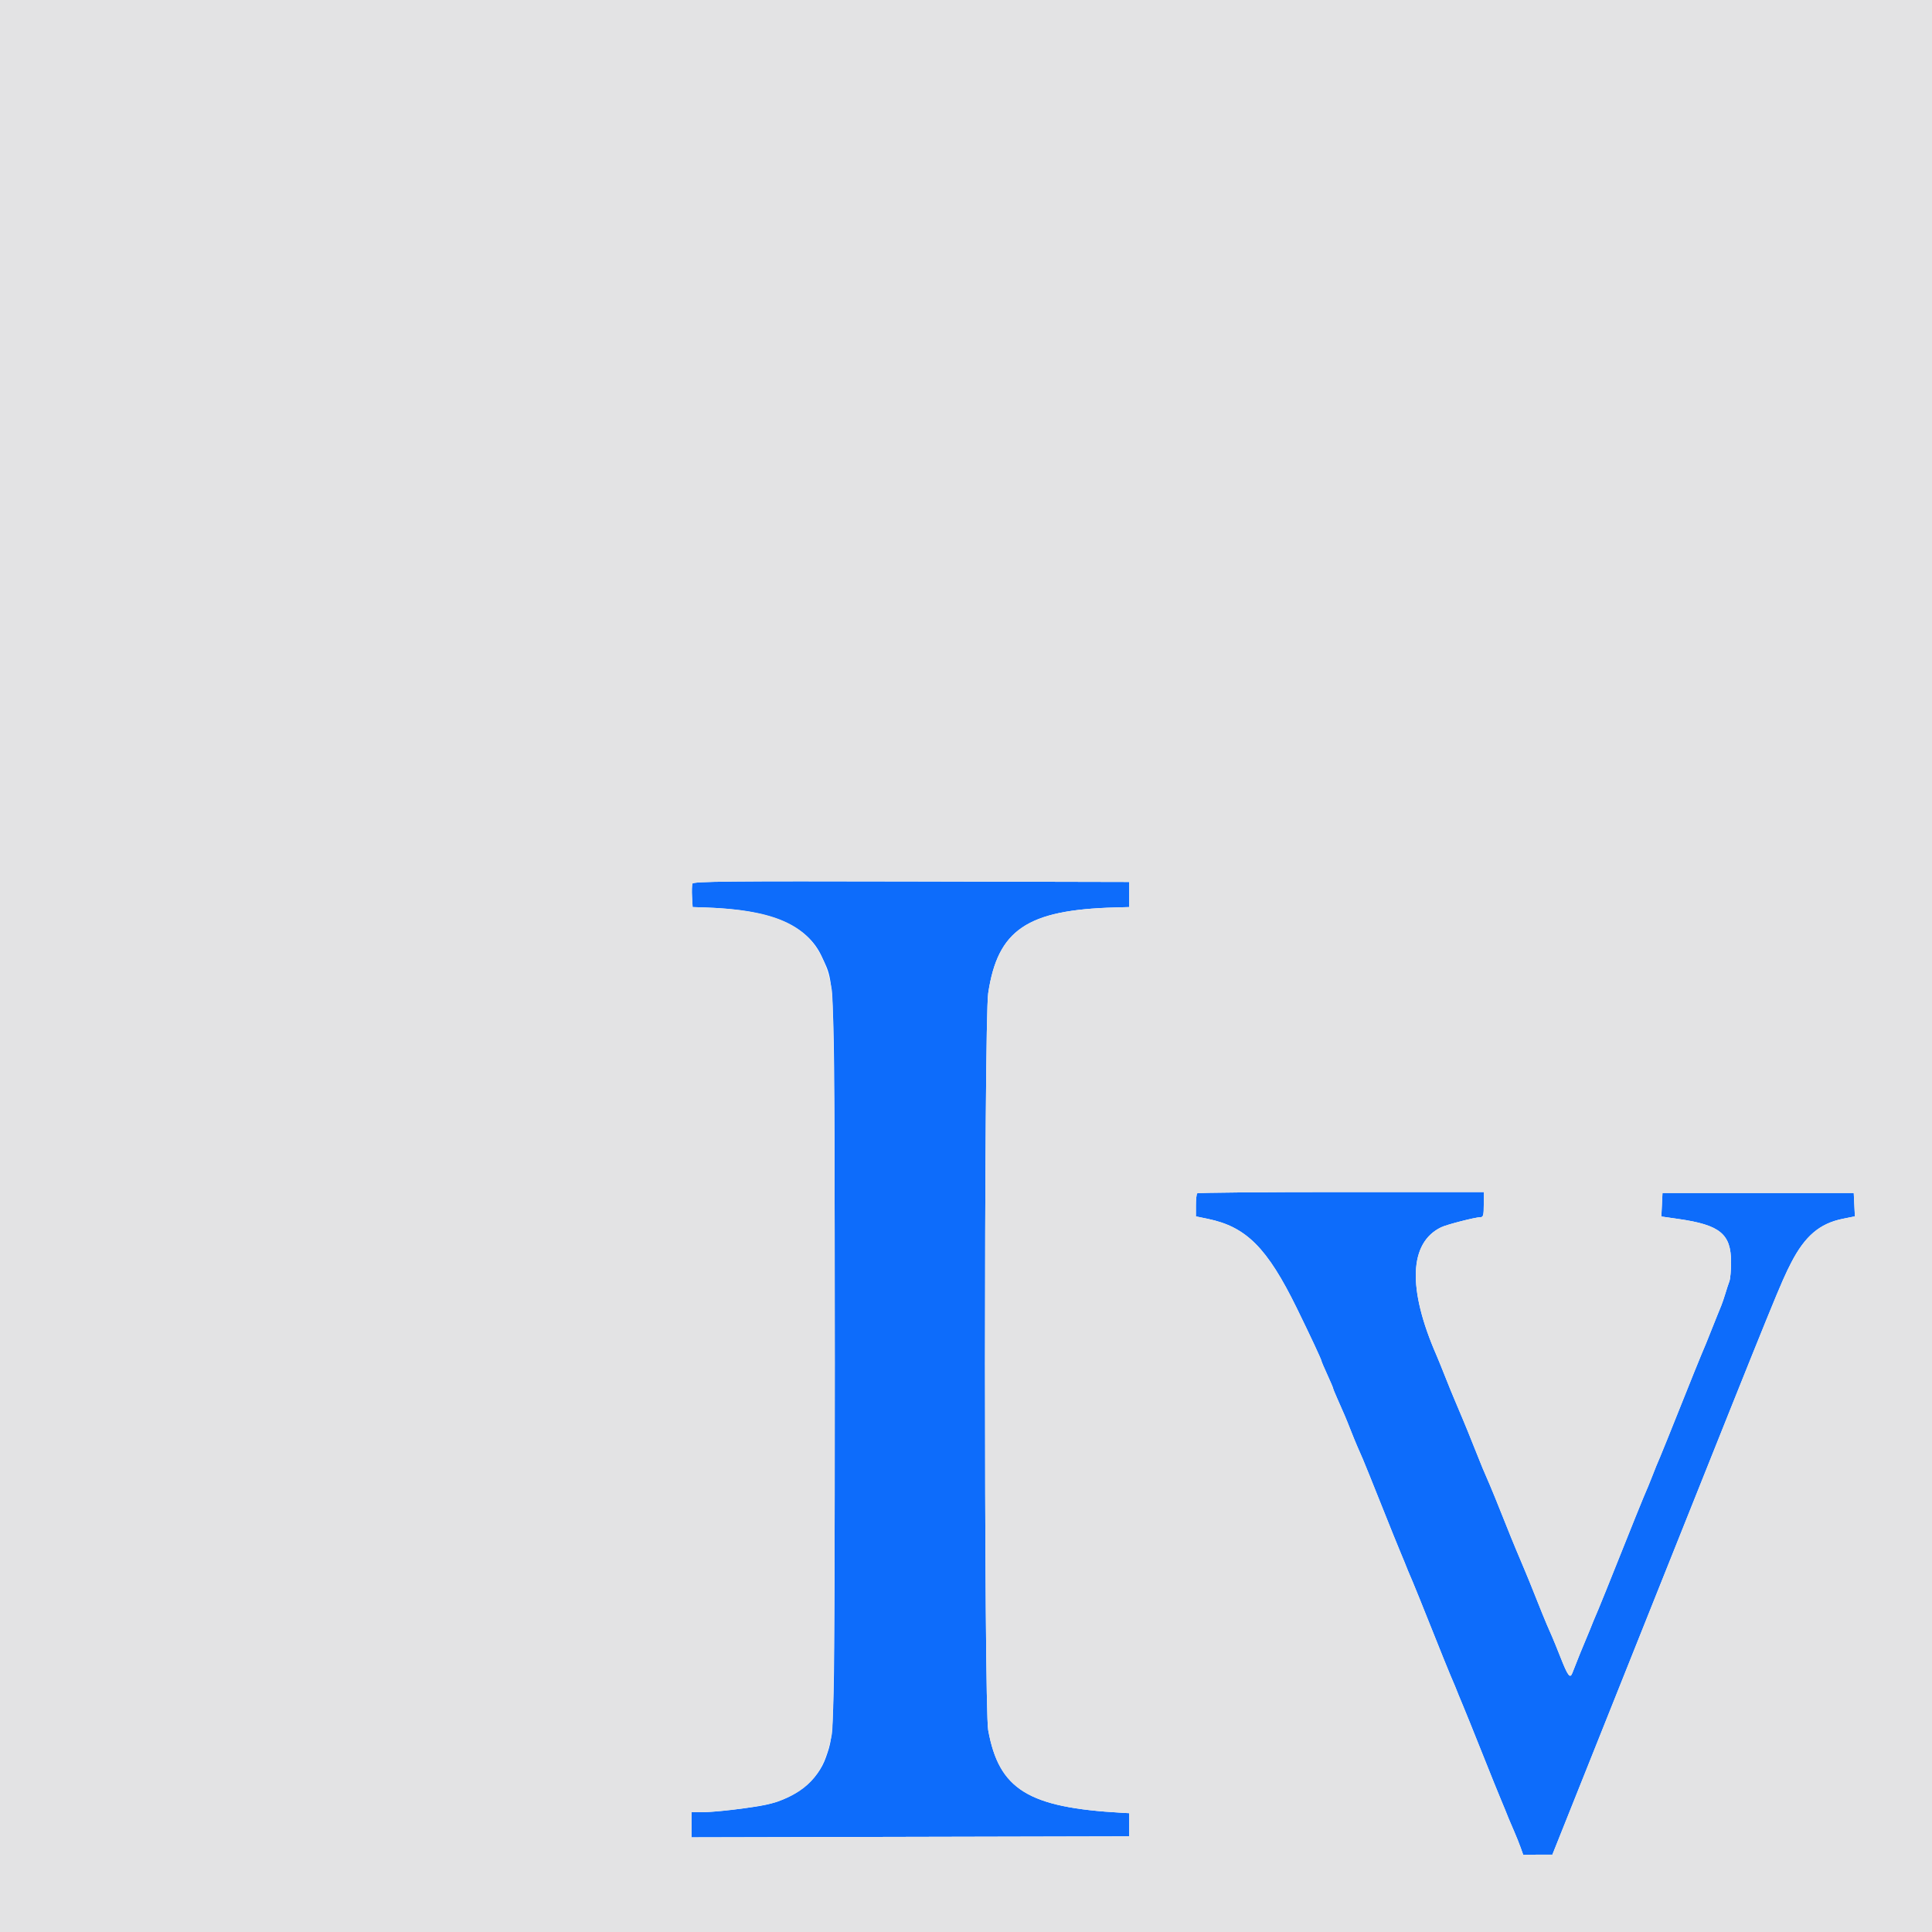 <svg id="svg" version="1.1" xmlns="http://www.w3.org/2000/svg" xmlns:xlink="http://www.w3.org/1999/xlink" width="400" height="400" viewBox="0, 0, 400,400"><g id="svgg"><path id="path0" d="M143.365 182.946 C 143.249 183.248,143.210 184.464,143.277 185.648 L 143.400 187.800 146.000 187.887 C 159.690 188.344,167.182 191.521,170.183 198.143 C 172.933 204.209,172.799 199.910,172.799 282.200 C 172.799 360.503,172.844 358.461,171.009 363.800 C 169.350 368.627,164.741 372.288,158.600 373.657 C 155.960 374.246,147.961 375.183,145.500 375.192 L 143.200 375.200 143.200 377.802 L 143.200 380.403 188.500 380.302 L 233.800 380.200 233.800 377.800 L 233.800 375.400 232.200 375.311 C 212.852 374.230,206.816 370.489,204.593 358.200 C 203.712 353.326,203.715 211.491,204.597 205.620 C 206.568 192.500,212.635 188.393,230.800 187.884 L 233.800 187.800 233.800 185.200 L 233.800 182.600 188.688 182.498 C 150.736 182.413,143.543 182.484,143.365 182.946 M247.867 247.067 C 247.720 247.213,247.600 248.347,247.600 249.587 L 247.600 251.840 250.067 252.350 C 258.018 253.992,262.360 258.346,268.468 270.800 C 271.202 276.376,273.600 281.505,273.600 281.779 C 273.600 281.889,274.140 283.159,274.800 284.600 C 275.460 286.041,276.000 287.307,276.000 287.414 C 276.000 287.521,276.381 288.462,276.847 289.504 C 278.278 292.711,278.706 293.720,279.600 296.000 C 280.074 297.210,280.718 298.785,281.031 299.500 C 281.344 300.215,281.855 301.385,282.166 302.100 C 282.478 302.815,284.203 307.090,286.000 311.600 C 287.797 316.110,289.540 320.430,289.874 321.200 C 290.208 321.970,290.619 322.960,290.787 323.400 C 291.194 324.464,291.786 325.894,292.526 327.600 C 292.860 328.370,294.603 332.690,296.400 337.200 C 298.197 341.710,299.940 346.030,300.274 346.800 C 301.014 348.506,301.606 349.936,302.013 351.000 C 302.181 351.440,302.592 352.430,302.926 353.200 C 303.260 353.970,305.003 358.290,306.800 362.800 C 308.597 367.310,310.340 371.630,310.674 372.400 C 311.008 373.170,311.419 374.160,311.587 374.600 C 312.025 375.747,312.606 377.139,313.506 379.200 C 313.939 380.190,314.533 381.675,314.827 382.500 L 315.361 384.000 318.380 383.994 L 321.400 383.988 344.365 326.494 C 367.961 267.422,368.751 265.482,370.861 261.400 C 373.705 255.899,376.757 253.305,381.517 252.342 L 384.034 251.833 383.917 249.416 L 383.800 247.000 364.000 247.000 L 344.200 247.000 344.083 249.433 L 343.965 251.866 347.483 252.371 C 356.133 253.613,358.400 255.474,358.400 261.336 C 358.400 263.000,358.243 264.776,358.051 265.281 C 357.859 265.787,357.487 266.920,357.225 267.800 C 356.962 268.680,356.579 269.805,356.374 270.300 C 356.168 270.795,355.820 271.650,355.600 272.200 C 355.380 272.750,355.020 273.650,354.800 274.200 C 354.580 274.750,354.220 275.650,354.000 276.200 C 353.780 276.750,353.438 277.605,353.241 278.100 C 353.043 278.595,352.608 279.630,352.274 280.400 C 351.941 281.170,350.017 285.940,348.000 291.000 C 345.983 296.060,344.059 300.830,343.726 301.600 C 343.108 303.025,342.674 304.088,342.054 305.700 C 341.597 306.886,341.019 308.284,340.275 310.000 C 339.941 310.770,337.837 315.990,335.600 321.600 C 333.363 327.210,331.259 332.430,330.925 333.200 C 330.185 334.909,329.593 336.338,329.187 337.400 C 329.019 337.840,328.607 338.830,328.272 339.600 C 327.723 340.861,326.553 343.763,325.544 346.367 C 325.060 347.615,324.611 347.013,323.034 343.000 C 322.428 341.460,321.678 339.615,321.366 338.900 C 321.055 338.185,320.545 337.015,320.233 336.300 C 319.921 335.585,318.916 333.110,318.000 330.800 C 317.084 328.490,316.061 325.970,315.726 325.200 C 315.392 324.430,314.975 323.440,314.800 323.000 C 314.625 322.560,314.208 321.570,313.874 320.800 C 313.540 320.030,312.336 317.060,311.200 314.200 C 310.064 311.340,308.857 308.370,308.519 307.600 C 307.158 304.498,306.800 303.634,305.200 299.600 C 304.284 297.290,303.261 294.770,302.926 294.000 C 302.592 293.230,302.175 292.240,302.000 291.800 C 301.825 291.360,301.408 290.370,301.073 289.600 C 300.738 288.830,299.895 286.760,299.200 285.000 C 298.505 283.240,297.700 281.260,297.412 280.600 C 291.374 266.773,291.727 257.282,298.400 254.081 C 299.552 253.528,305.459 252.015,306.500 252.006 C 307.094 252.001,307.200 251.607,307.200 249.400 L 307.200 246.800 277.667 246.800 C 261.423 246.800,248.013 246.920,247.867 247.067 " stroke="none" fill="#0d6cfb" fill-rule="evenodd"></path><path id="path1" d="M0.000 200.000 L 0.000 400.000 200.000 400.000 L 400.000 400.000 400.000 200.000 L 400.000 0.000 200.000 0.000 L 0.000 0.000 0.000 200.000 M233.800 185.200 L 233.800 187.800 230.800 187.884 C 212.635 188.393,206.568 192.500,204.597 205.620 C 203.715 211.491,203.712 353.326,204.593 358.200 C 206.816 370.489,212.852 374.230,232.200 375.311 L 233.800 375.400 233.800 377.800 L 233.800 380.200 188.500 380.302 L 143.200 380.403 143.200 377.802 L 143.200 375.200 145.500 375.192 C 149.374 375.178,158.639 373.872,161.000 373.007 C 167.766 370.530,170.695 366.882,172.248 359.000 C 173.081 354.769,173.065 209.699,172.231 205.000 C 170.066 192.806,163.417 188.468,146.000 187.887 L 143.400 187.800 143.277 185.648 C 143.210 184.464,143.249 183.248,143.365 182.946 C 143.543 182.484,150.736 182.413,188.688 182.498 L 233.800 182.600 233.800 185.200 M307.200 249.400 C 307.200 251.607,307.094 252.001,306.500 252.006 C 305.459 252.015,299.552 253.528,298.400 254.081 C 291.727 257.282,291.374 266.773,297.412 280.600 C 297.700 281.260,298.505 283.240,299.200 285.000 C 299.895 286.760,300.738 288.830,301.073 289.600 C 301.408 290.370,301.825 291.360,302.000 291.800 C 302.175 292.240,302.592 293.230,302.926 294.000 C 303.261 294.770,304.284 297.290,305.200 299.600 C 306.800 303.634,307.158 304.498,308.519 307.600 C 308.857 308.370,310.064 311.340,311.200 314.200 C 312.336 317.060,313.540 320.030,313.874 320.800 C 314.208 321.570,314.625 322.560,314.800 323.000 C 314.975 323.440,315.392 324.430,315.726 325.200 C 316.061 325.970,317.084 328.490,318.000 330.800 C 318.916 333.110,319.921 335.585,320.233 336.300 C 320.545 337.015,321.055 338.185,321.366 338.900 C 321.678 339.615,322.428 341.460,323.034 343.000 C 324.611 347.013,325.060 347.615,325.544 346.367 C 326.553 343.763,327.723 340.861,328.272 339.600 C 328.607 338.830,329.019 337.840,329.187 337.400 C 329.593 336.338,330.185 334.909,330.925 333.200 C 331.259 332.430,333.363 327.210,335.600 321.600 C 337.837 315.990,339.941 310.770,340.275 310.000 C 341.019 308.284,341.597 306.886,342.054 305.700 C 342.674 304.088,343.108 303.025,343.726 301.600 C 344.059 300.830,345.983 296.060,348.000 291.000 C 350.017 285.940,351.941 281.170,352.274 280.400 C 352.608 279.630,353.043 278.595,353.241 278.100 C 353.438 277.605,353.780 276.750,354.000 276.200 C 354.220 275.650,354.580 274.750,354.800 274.200 C 355.020 273.650,355.380 272.750,355.600 272.200 C 355.820 271.650,356.168 270.795,356.374 270.300 C 356.579 269.805,356.962 268.680,357.225 267.800 C 357.487 266.920,357.859 265.787,358.051 265.281 C 358.243 264.776,358.400 263.000,358.400 261.336 C 358.400 255.474,356.133 253.613,347.483 252.371 L 343.965 251.866 344.083 249.433 L 344.200 247.000 364.000 247.000 L 383.800 247.000 383.917 249.416 L 384.034 251.833 381.517 252.342 C 376.757 253.305,373.705 255.899,370.861 261.400 C 368.751 265.482,367.961 267.422,344.365 326.494 L 321.400 383.988 318.380 383.994 L 315.361 384.000 314.827 382.500 C 314.533 381.675,313.939 380.190,313.506 379.200 C 312.606 377.139,312.025 375.747,311.587 374.600 C 311.419 374.160,311.008 373.170,310.674 372.400 C 310.340 371.630,308.597 367.310,306.800 362.800 C 305.003 358.290,303.260 353.970,302.926 353.200 C 302.592 352.430,302.181 351.440,302.013 351.000 C 301.606 349.936,301.014 348.506,300.274 346.800 C 299.940 346.030,298.197 341.710,296.400 337.200 C 294.603 332.690,292.860 328.370,292.526 327.600 C 291.786 325.894,291.194 324.464,290.787 323.400 C 290.619 322.960,290.208 321.970,289.874 321.200 C 289.540 320.430,287.797 316.110,286.000 311.600 C 284.203 307.090,282.478 302.815,282.166 302.100 C 281.855 301.385,281.344 300.215,281.031 299.500 C 280.718 298.785,280.074 297.210,279.600 296.000 C 278.706 293.720,278.278 292.711,276.847 289.504 C 276.381 288.462,276.000 287.521,276.000 287.414 C 276.000 287.307,275.460 286.041,274.800 284.600 C 274.140 283.159,273.600 281.889,273.600 281.779 C 273.600 281.505,271.202 276.376,268.468 270.800 C 262.360 258.346,258.018 253.992,250.067 252.350 L 247.600 251.840 247.600 249.587 C 247.600 248.347,247.720 247.213,247.867 247.067 C 248.013 246.920,261.423 246.800,277.667 246.800 L 307.200 246.800 307.200 249.400 " stroke="none" fill="#e3e3e4" fill-rule="evenodd"></path></g></svg>
